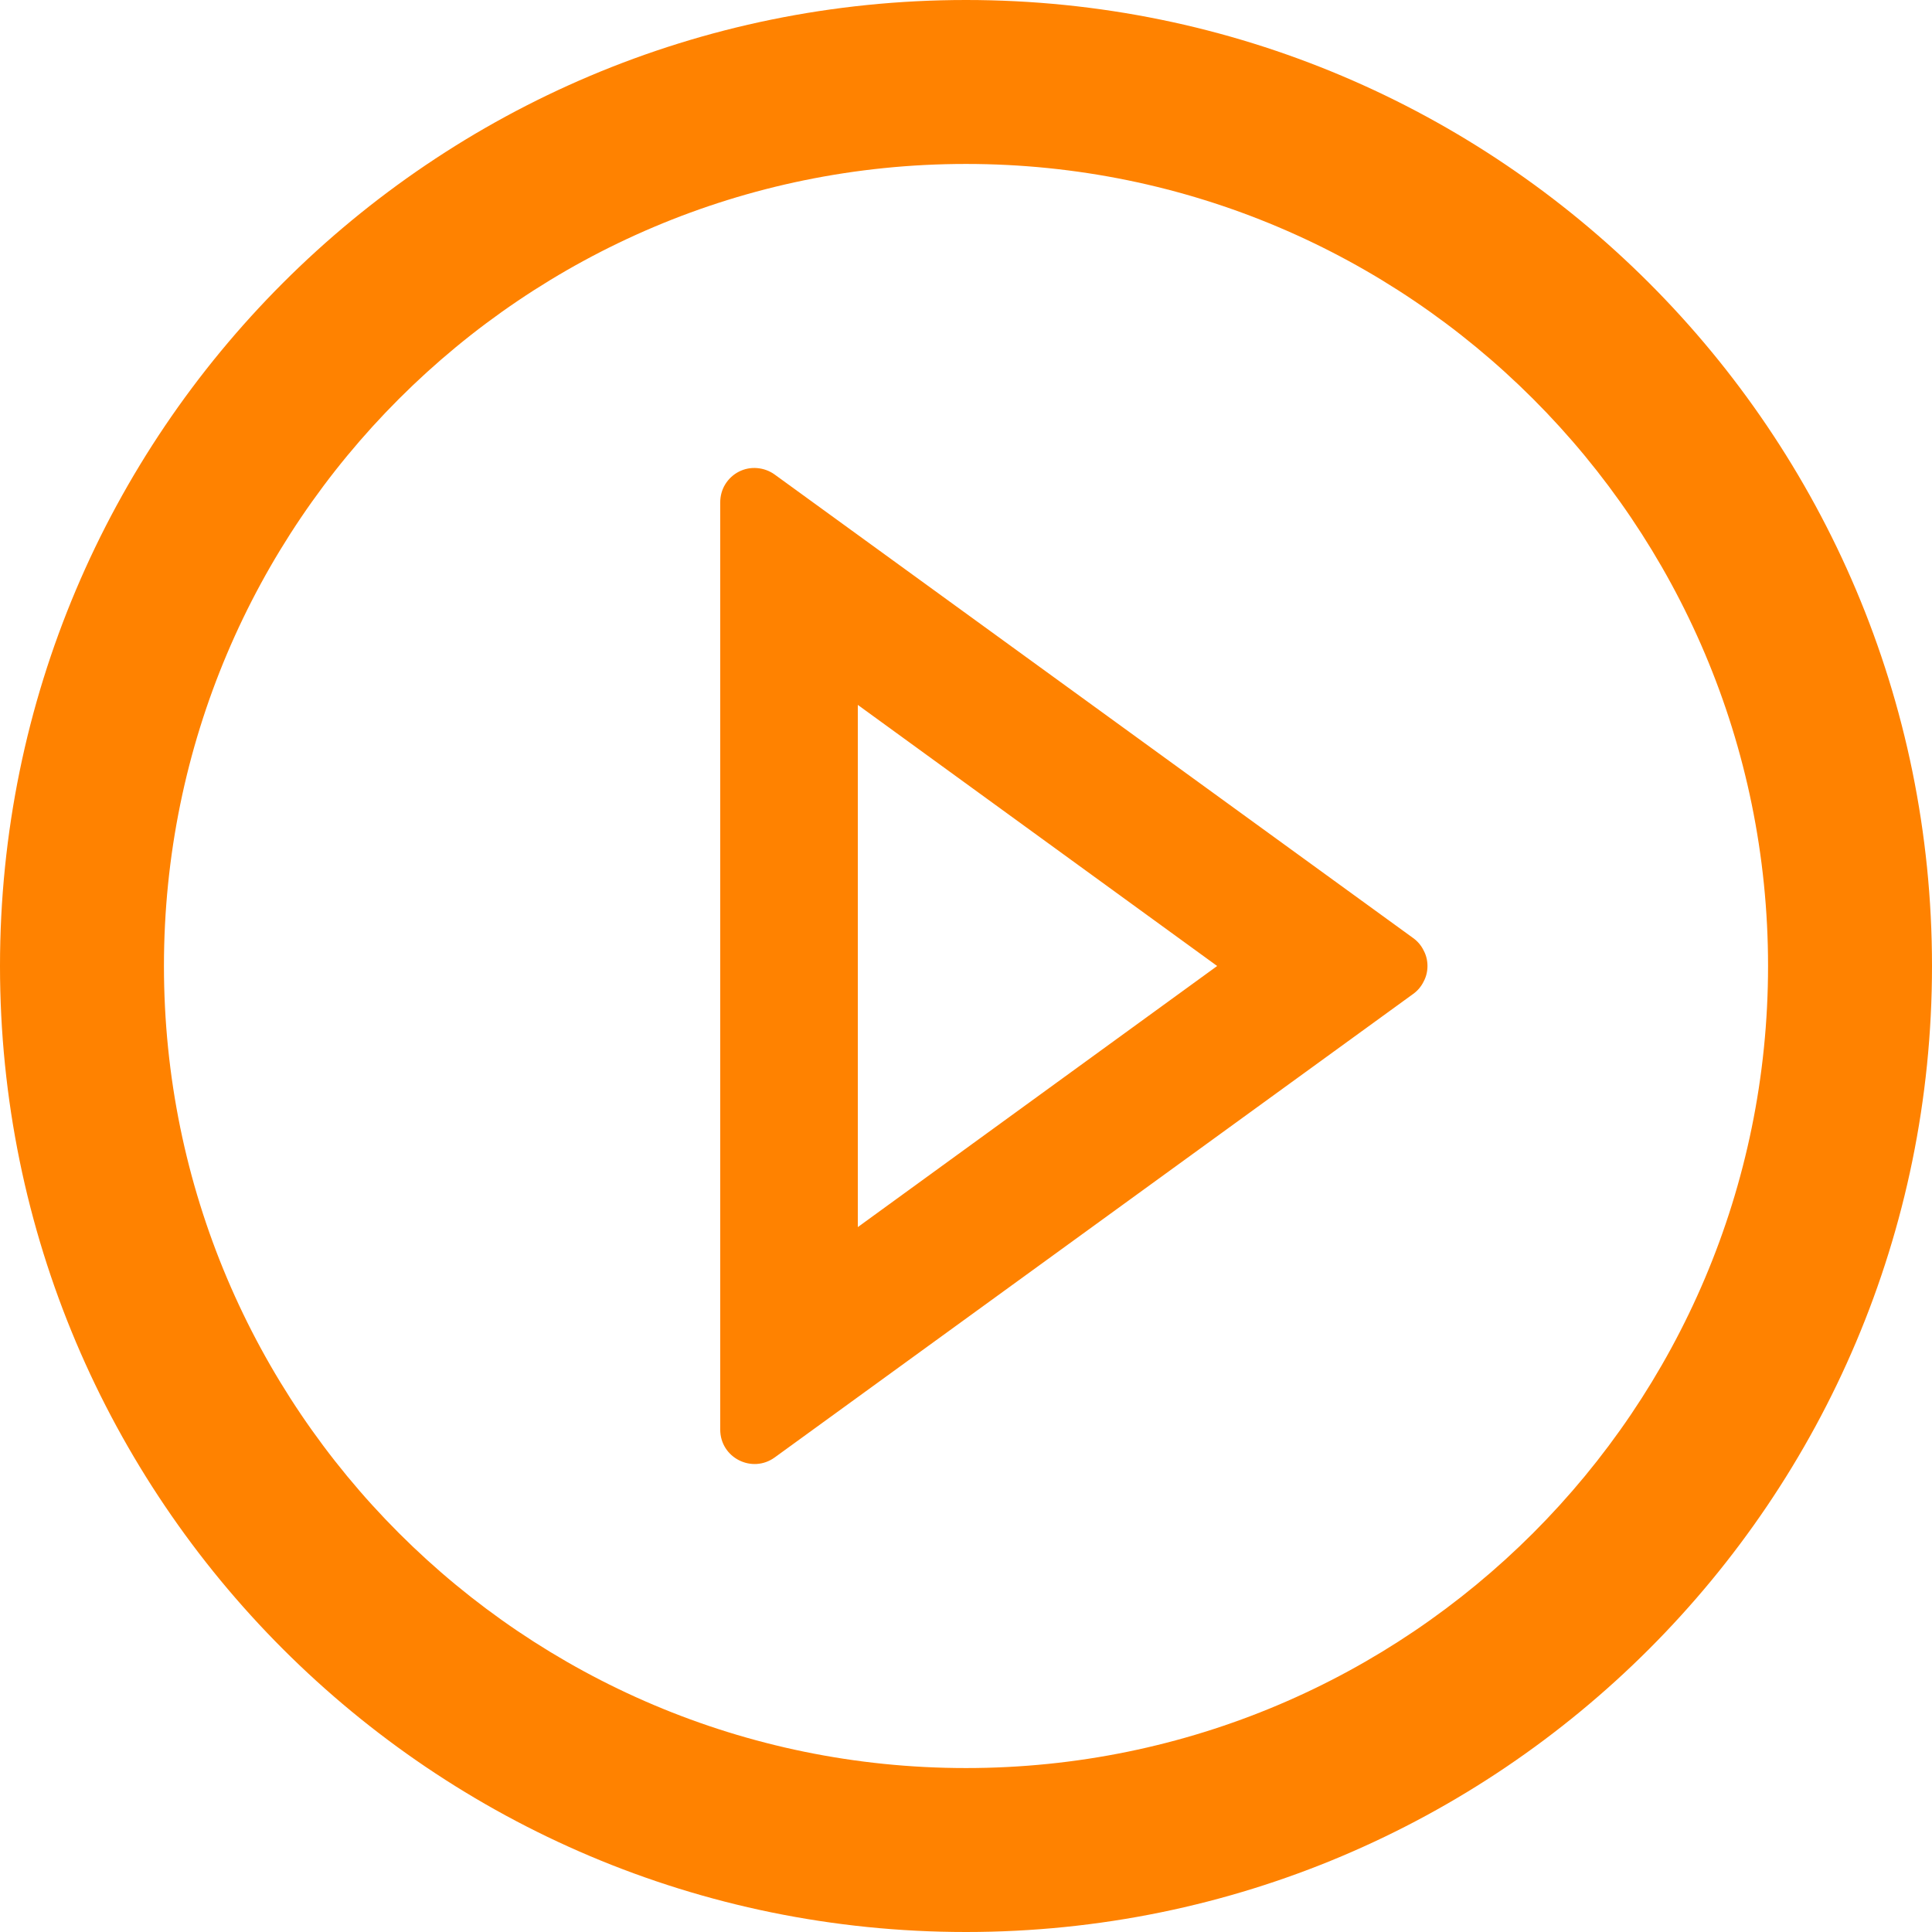 <svg width="14" height="14" viewBox="0 0 14 14" fill="none" xmlns="http://www.w3.org/2000/svg">
<g id="play">
<path id="Vector" d="M7 0C3.134 0 0 3.134 0 7C0 10.866 3.134 14 7 14C10.866 14 14 10.866 14 7C14 3.134 10.866 0 7 0ZM7 12.812C3.791 12.812 1.188 10.209 1.188 7C1.188 3.791 3.791 1.188 7 1.188C10.209 1.188 12.812 3.791 12.812 7C12.812 10.209 10.209 12.812 7 12.812Z" fill="#FF8200"/>
<path id="Vector_2" d="M10.241 6.798L5.614 3.439C5.577 3.412 5.533 3.396 5.487 3.392C5.441 3.388 5.395 3.397 5.354 3.418C5.313 3.439 5.279 3.471 5.255 3.51C5.231 3.549 5.219 3.595 5.219 3.641V10.359C5.219 10.564 5.45 10.68 5.614 10.561L10.241 7.202C10.273 7.179 10.299 7.148 10.316 7.113C10.335 7.078 10.344 7.039 10.344 7C10.344 6.961 10.335 6.922 10.316 6.887C10.299 6.852 10.273 6.821 10.241 6.798V6.798ZM6.216 8.892V5.108L8.82 7L6.216 8.892V8.892Z" fill="#FF8200"/>
</g>
</svg>
